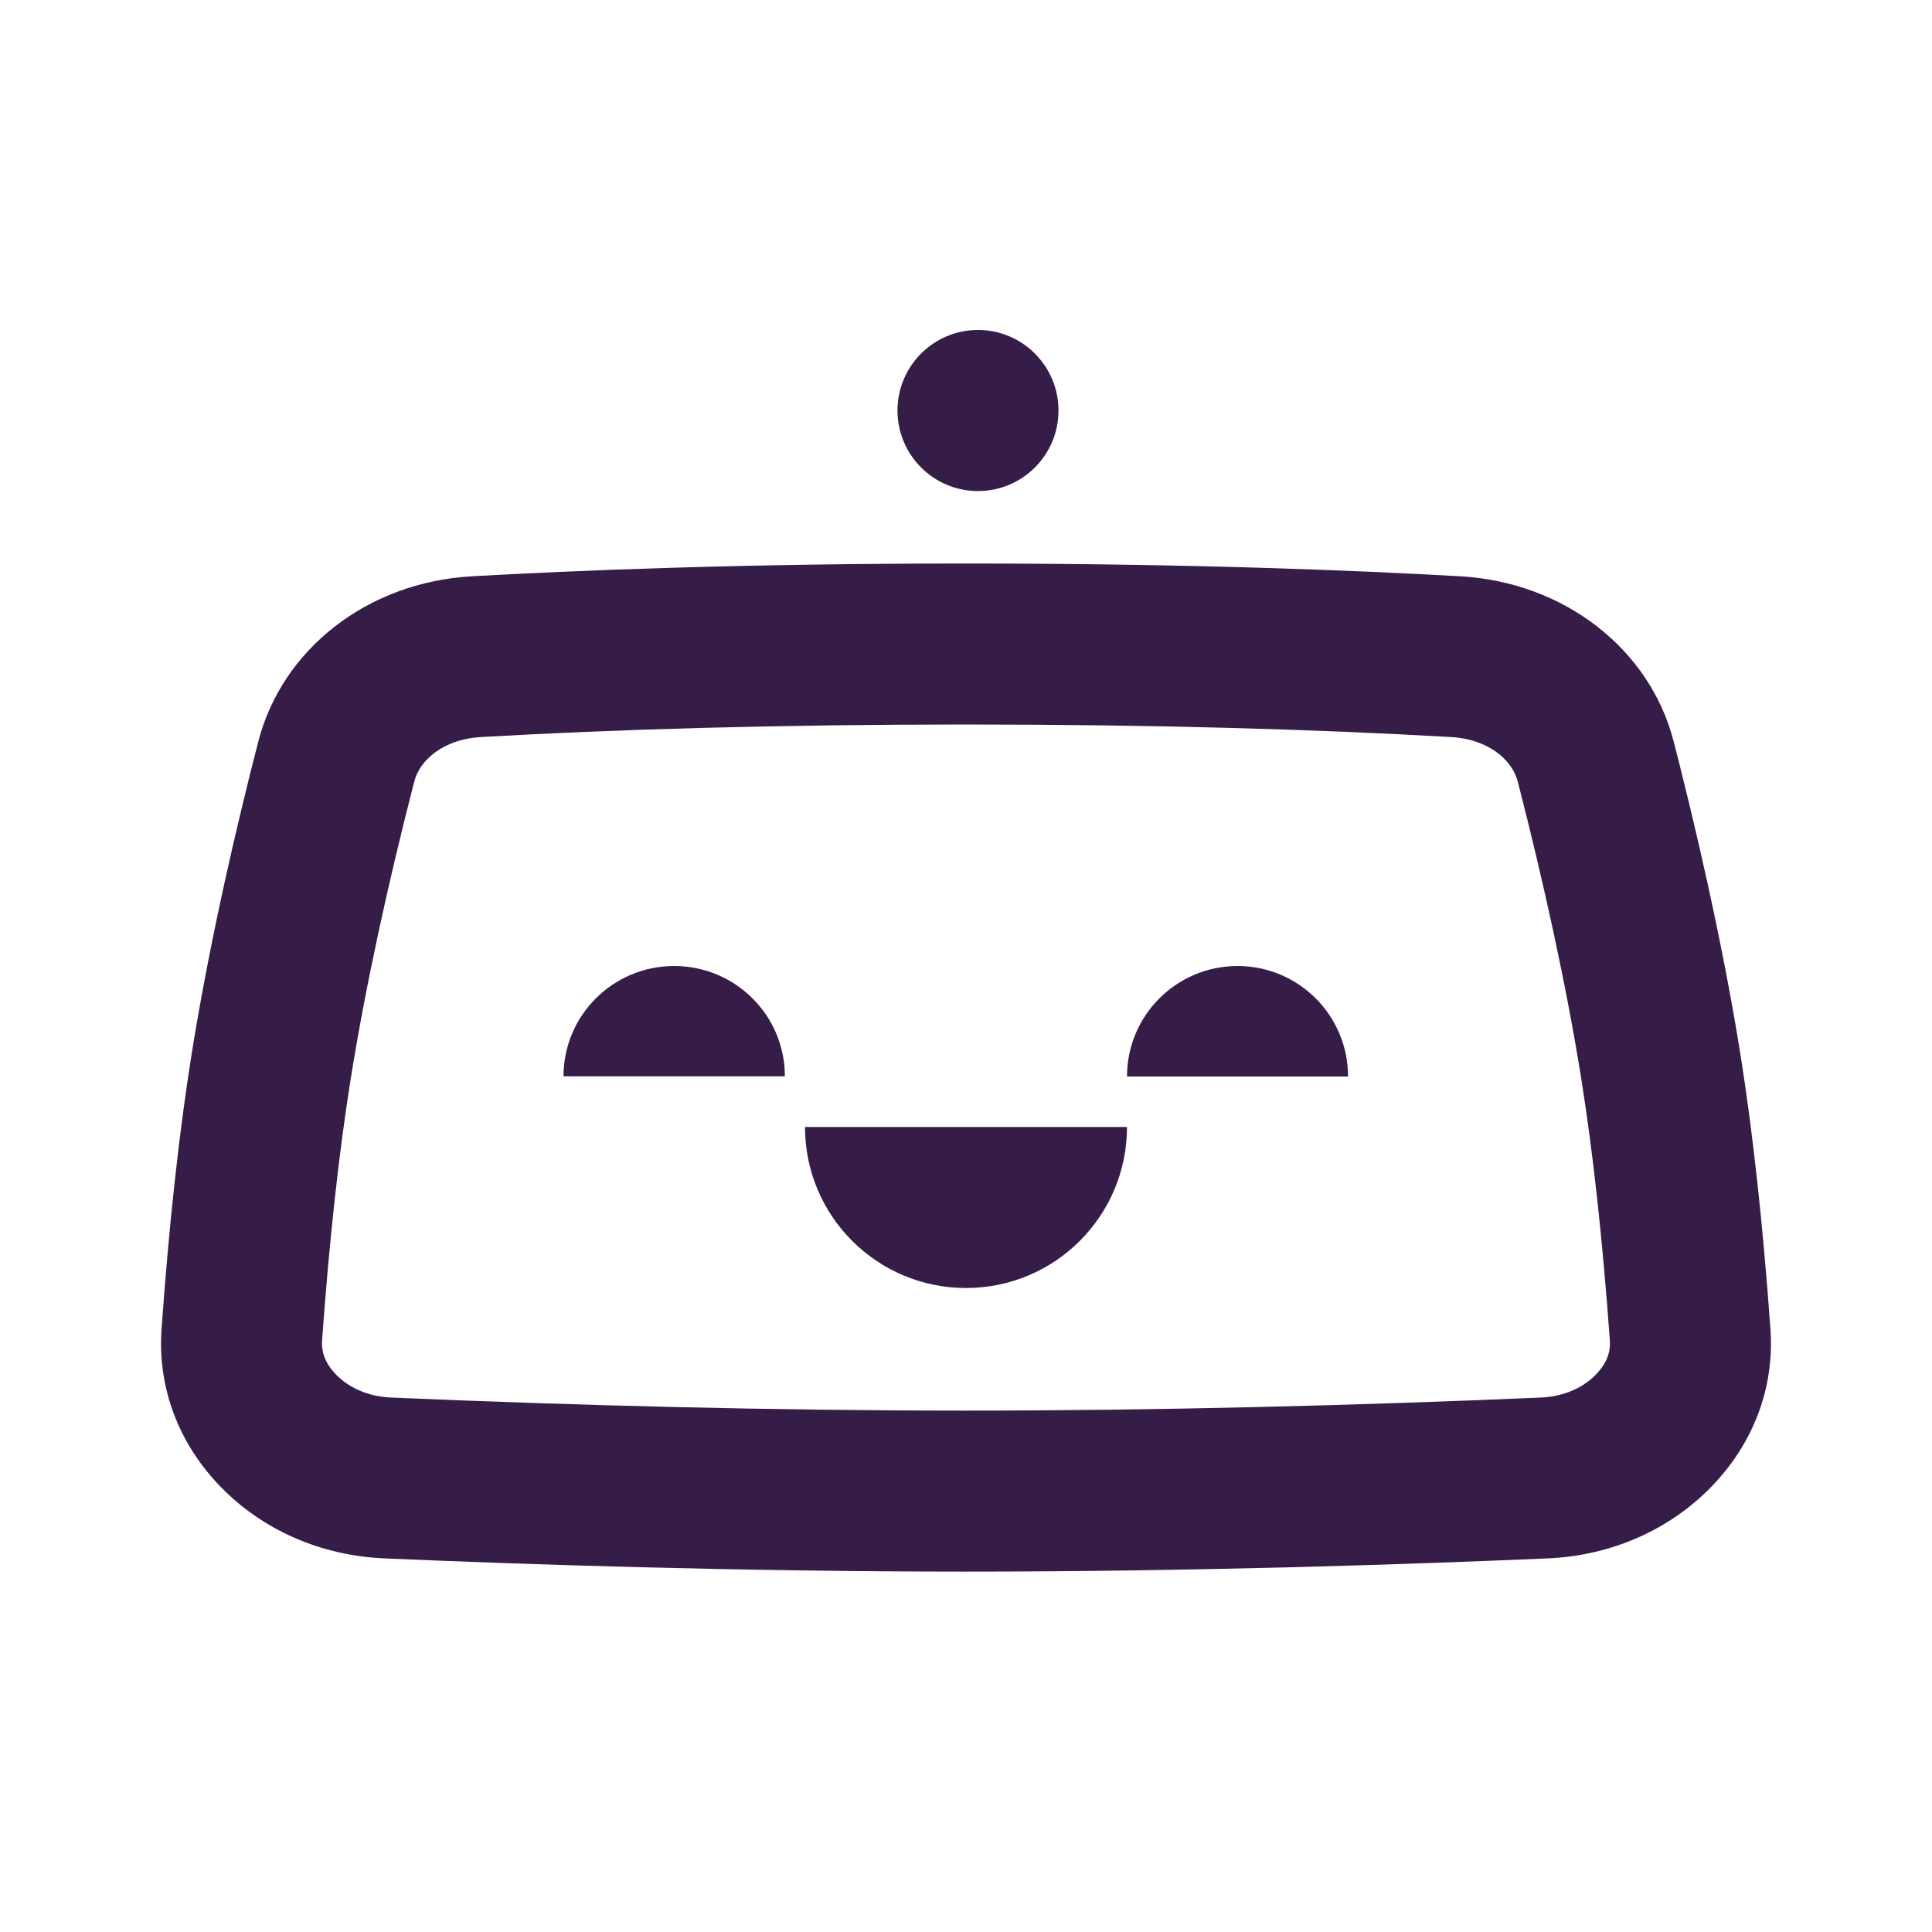 <svg xmlns="http://www.w3.org/2000/svg" width="24" height="24" viewBox="0 0 24 24">
  <path fill="#351D48" fill-rule="evenodd" d="M12,16 C10.895,16 10,15.105 10,14 L14,14 C14,15.105 13.105,16 12,16 Z M8.375,12 C9.134,12 9.75,12.613 9.75,13.37 L7,13.37 C7,12.613 7.616,12 8.375,12 Z M15.373,12 C16.132,12 16.746,12.615 16.746,13.373 L14,13.373 C14,12.615 14.615,12 15.373,12 Z M12.149,6.1 C11.597,6.1 11.149,5.652 11.149,5.1 C11.149,4.547 11.597,4.099 12.149,4.099 C12.701,4.099 13.149,4.547 13.149,5.1 C13.149,5.652 12.701,6.1 12.149,6.1 Z M18.028,9.156 C16.363,9.06 14.342,9 12,9 C9.657,9 7.637,9.06 5.972,9.156 C5.531,9.181 5.219,9.423 5.145,9.712 C4.824,10.96 4.543,12.236 4.357,13.4 C4.211,14.314 4.09,15.409 4.001,16.653 C3.991,16.8 4.043,16.939 4.174,17.075 C4.339,17.244 4.578,17.349 4.862,17.361 C7.166,17.46 9.609,17.523 12,17.523 C14.391,17.523 16.833,17.46 19.138,17.361 C19.422,17.349 19.66,17.244 19.825,17.075 C19.957,16.939 20.009,16.8 19.998,16.652 C19.909,15.41 19.789,14.315 19.643,13.4 C19.457,12.237 19.176,10.961 18.855,9.712 C18.781,9.423 18.469,9.181 18.028,9.156 Z M20.792,9.214 C21.041,10.183 21.387,11.642 21.618,13.084 C21.774,14.06 21.9,15.212 21.993,16.509 C22.045,17.232 21.785,17.928 21.26,18.468 C20.735,19.009 20.012,19.325 19.224,19.359 C17.493,19.434 14.834,19.523 12,19.523 C9.165,19.523 6.507,19.434 4.776,19.359 C3.988,19.325 3.265,19.009 2.739,18.468 C2.215,17.928 1.955,17.232 2.007,16.509 C2.099,15.212 2.226,14.06 2.382,13.084 C2.613,11.641 2.958,10.183 3.208,9.214 C3.505,8.059 4.57,7.233 5.858,7.159 C7.122,7.087 9.214,7 12,7 C14.786,7 16.878,7.087 18.142,7.159 C19.43,7.233 20.495,8.059 20.792,9.214 Z"/>
</svg>
